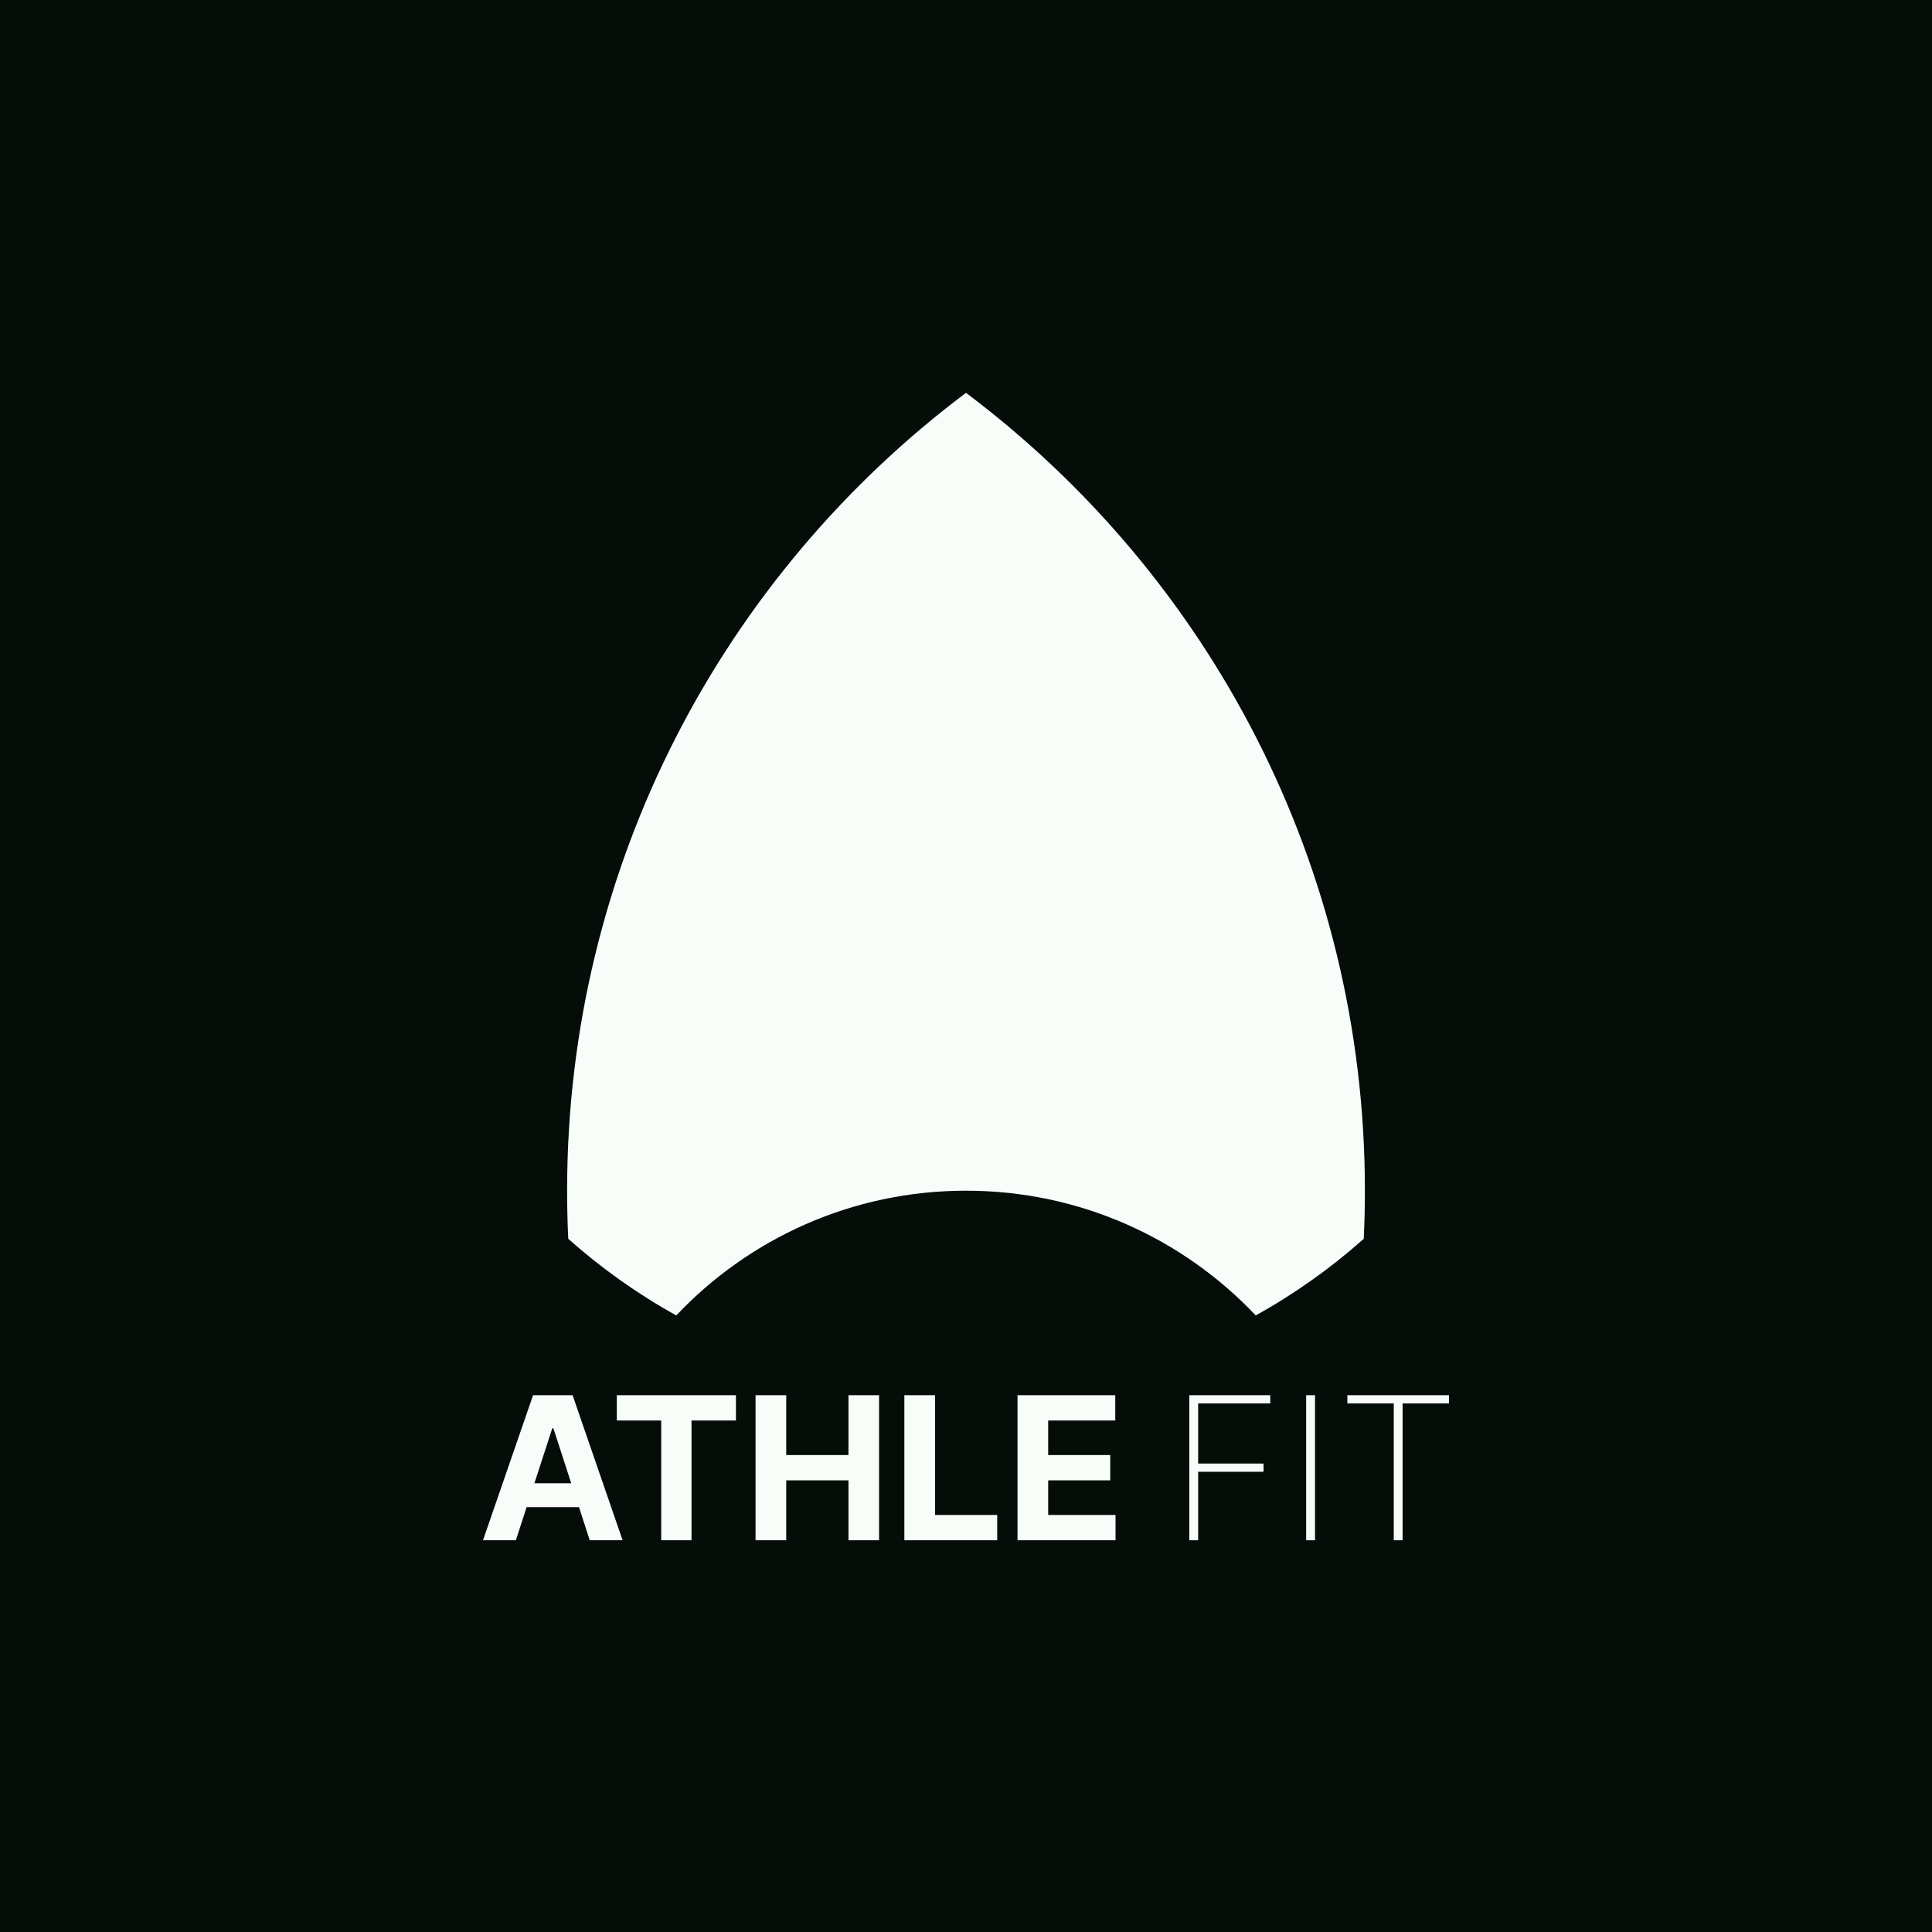 <svg width="300" height="300" viewBox="0 0 300 300" fill="none" xmlns="http://www.w3.org/2000/svg">
<rect width="300" height="300" fill="#050D08"/>
<rect x="0.125" y="0.125" width="299.75" height="299.75" stroke="#050D08" stroke-opacity="0.5" stroke-width="0.25"/>
<path d="M88.238 192.361C88.12 189.885 88.061 187.395 88.061 184.89C88.061 134.23 112.389 89.251 150 61C187.611 89.251 211.94 134.23 211.94 184.89C211.94 187.395 211.88 189.885 211.763 192.361C206.647 196.915 201.025 200.913 194.992 204.259C183.702 192.331 167.72 184.89 150 184.89C132.28 184.89 116.298 192.331 105.008 204.259C98.975 200.913 93.353 196.915 88.238 192.361Z" fill="#F9FDFA"/>
<path d="M80.103 239.171H75L82.775 216.647H88.912L96.677 239.171H91.574L85.932 221.794H85.756L80.103 239.171ZM79.784 230.318H91.838V234.035H79.784V230.318Z" fill="#F9FDFA"/>
<path d="M95.778 220.573V216.647H114.276V220.573H107.38V239.171H102.673V220.573H95.778Z" fill="#F9FDFA"/>
<path d="M117.322 239.171V216.647H122.084V225.94H131.751V216.647H136.502V239.171H131.751V229.867H122.084V239.171H117.322Z" fill="#F9FDFA"/>
<path d="M140.429 239.171V216.647H145.191V235.245H154.847V239.171H140.429Z" fill="#F9FDFA"/>
<path d="M158 239.171V216.647H173.177V220.573H162.762V225.94H172.396V229.867H162.762V235.245H173.221V239.171H158Z" fill="#F9FDFA"/>
<path d="M184.674 239.171V216.647H197.244V217.923H186.049V227.26H196.2V228.536H186.049V239.171H184.674Z" fill="#F9FDFA"/>
<path d="M204.195 216.647V239.171H202.82V216.647H204.195Z" fill="#F9FDFA"/>
<path d="M209.218 217.923V216.647H225V217.923H217.796V239.171H216.422V217.923H209.218Z" fill="#F9FDFA"/>
</svg>
